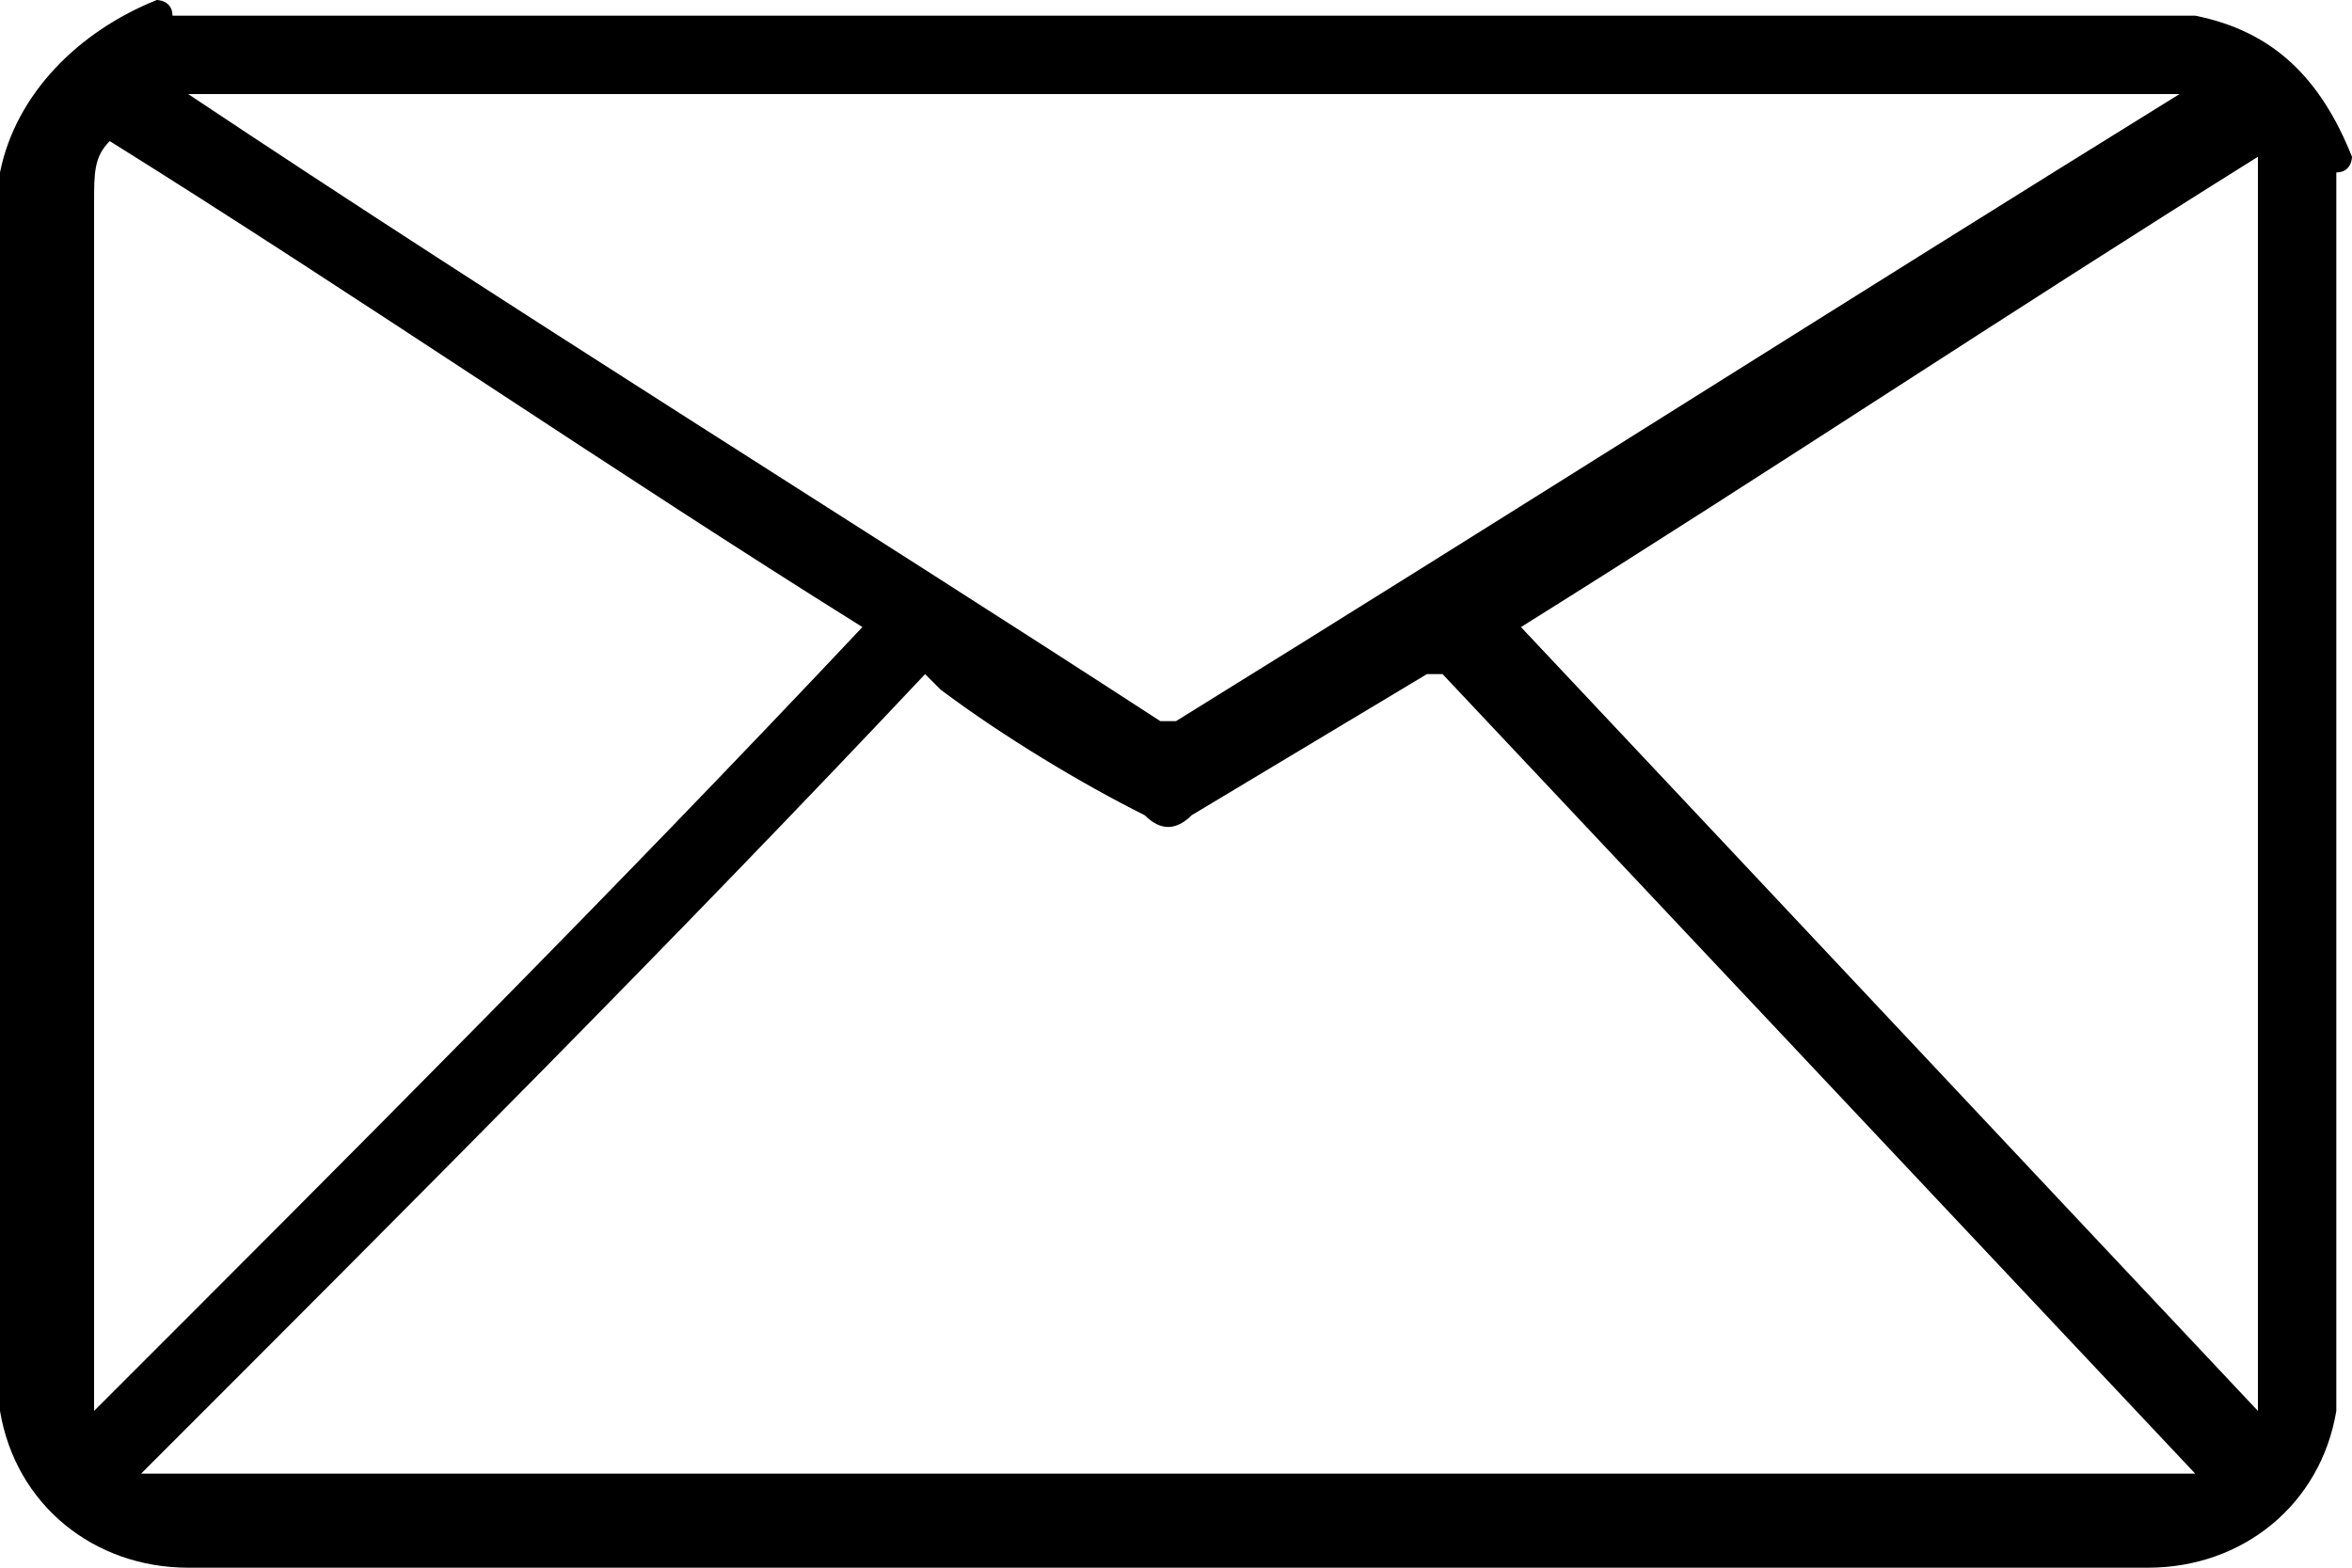 <?xml version="1.0" encoding="utf-8"?>
<!-- Generator: Adobe Illustrator 25.0.0, SVG Export Plug-In . SVG Version: 6.00 Build 0)  -->
<svg version="1.1" id="Слой_1" xmlns="http://www.w3.org/2000/svg" xmlns:xlink="http://www.w3.org/1999/xlink" x="0px" y="0px"
	 viewBox="0 0 15 10" style="enable-background:new 0 0 15 10;" xml:space="preserve">
<path d="M15,1c-0.2-0.5-0.5-0.8-1-0.9c0,0,0,0,0,0H1.1C1.1,0,1,0,1,0C0.5,0.2,0.1,0.6,0,1.1c0,0,0,0,0,0.1v7.7C0,8.9,0,9,0,9
	c0.1,0.6,0.6,1,1.2,1h12.5c0.6,0,1.1-0.4,1.2-1c0,0,0,0,0-0.1V1.1C15,1.1,15,1,15,1z M1.2,0.6C1.2,0.6,1.3,0.6,1.2,0.6
	c4.2,0,8.4,0,12.5,0c0.1,0,0.2,0,0.3,0c0,0,0,0,0,0c0,0,0,0-0.1,0c-2.1,1.3-4.3,2.7-6.4,4c0,0-0.1,0-0.1,0C5.4,3.3,3.3,2,1.2,0.6
	C1.2,0.6,1.2,0.6,1.2,0.6C1.2,0.6,1.2,0.6,1.2,0.6z M0.6,8.8c0,0,0-0.1,0-0.1c0-2.5,0-4.9,0-7.4c0-0.2,0-0.3,0.1-0.4
	c1.6,1,3.2,2.1,4.8,3.1C3.9,5.7,2.3,7.3,0.6,9C0.6,8.9,0.6,8.9,0.6,8.8z M13.8,9.4c-0.1,0-0.1,0-0.2,0c-4.1,0-8.2,0-12.4,0
	c-0.1,0-0.2,0-0.3,0C2.6,7.7,4.3,6,5.9,4.3c0,0,0.1,0.1,0.1,0.1c0.4,0.3,0.9,0.6,1.3,0.8c0.1,0.1,0.2,0.1,0.3,0
	c0.5-0.3,1-0.6,1.5-0.9c0,0,0,0,0.1,0c1.6,1.7,3.2,3.4,4.8,5.1C14,9.4,13.9,9.4,13.8,9.4z M14.4,8.7c0,0.1,0,0.2,0,0.3c0,0,0,0,0,0
	c-1.6-1.7-3.1-3.3-4.7-5c1.6-1,3.1-2,4.7-3c0,0.1,0,0.1,0,0.2c0,0.1,0,0.1,0,0.2C14.4,3.8,14.4,6.2,14.4,8.7z"/>
</svg>

